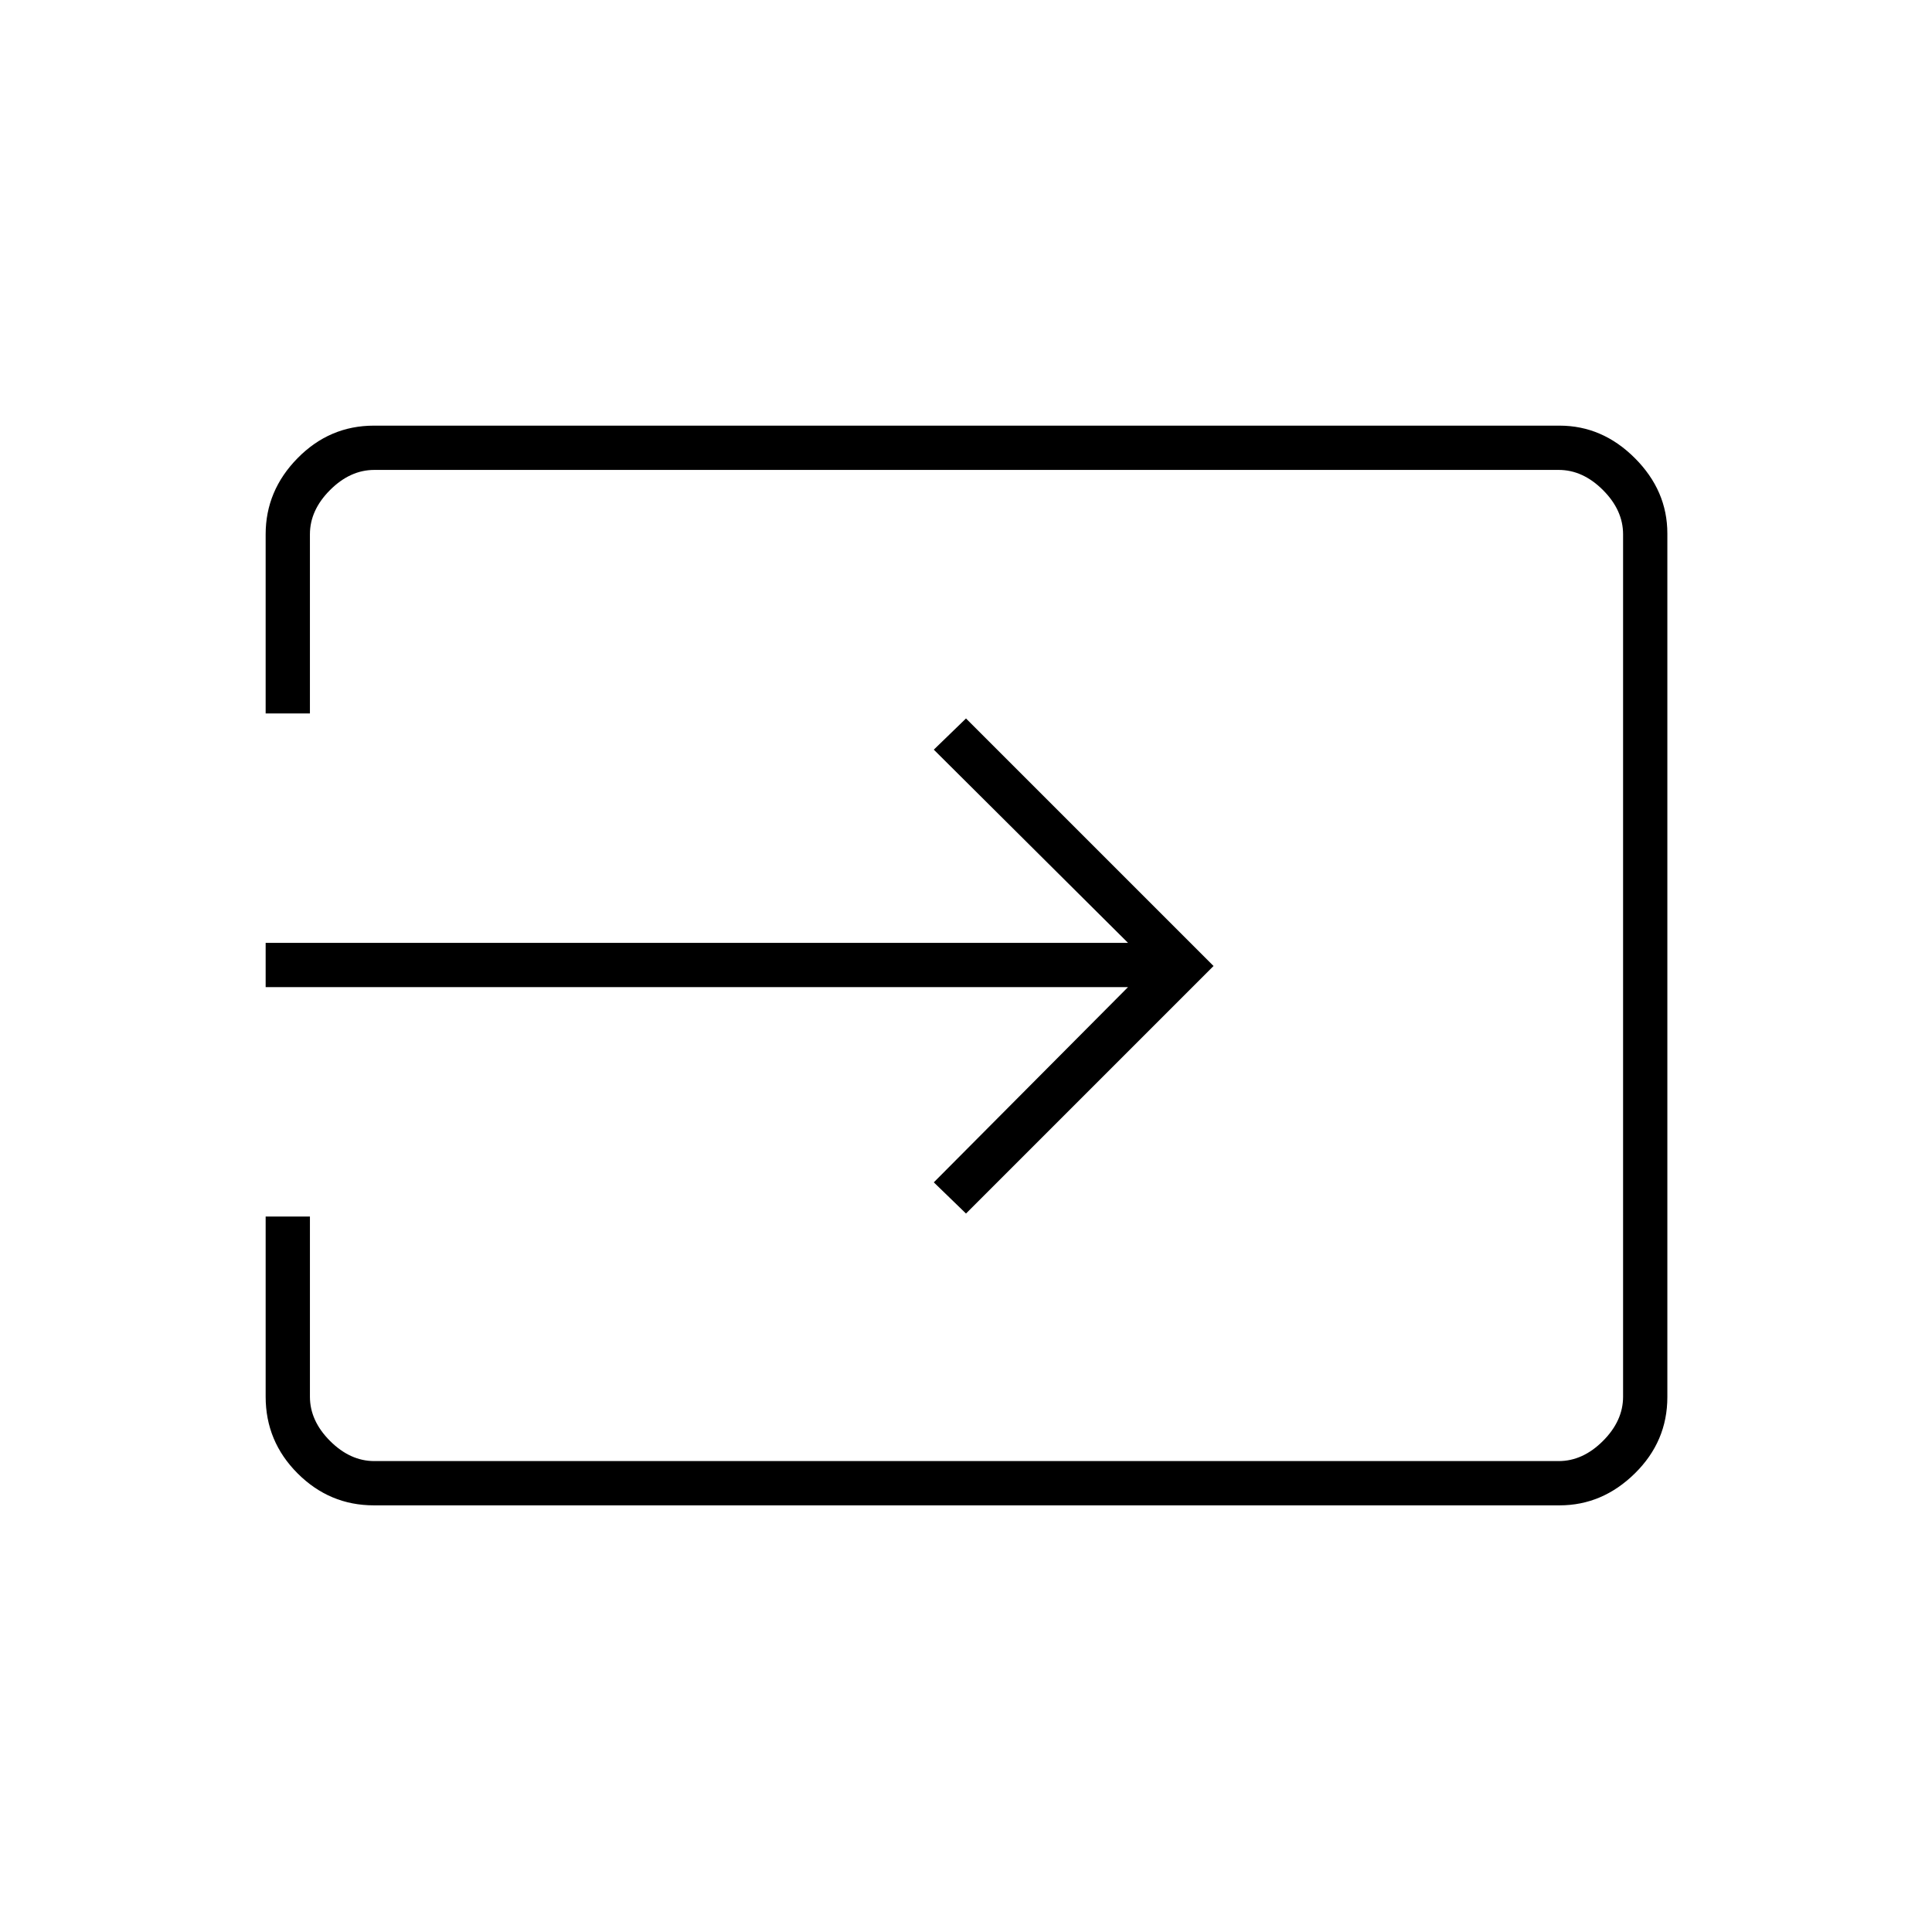 <svg xmlns="http://www.w3.org/2000/svg" height="48" viewBox="0 96 960 960" width="48"><path d="M185.78 844q-22.024 0-37.902-15.878T132 790v-89.5h22V790q0 12 10 22t22 10h588.5q12 0 22-10t10-22V361.5q0-12-10-22t-22-10H186q-12 0-22 10t-10 22v89h-22v-89q0-21.713 15.878-37.856Q163.756 307.5 185.78 307.5h589.17q21.263 0 37.406 16.144 16.144 16.143 16.144 37.448v429.106q0 22.046-16.144 37.924Q796.213 844 774.95 844H185.78ZM480 699l-16-15.5 96.5-97H132v-22h428.5l-96.5-96 16-15.5 123 123-123 123Z"/></svg>